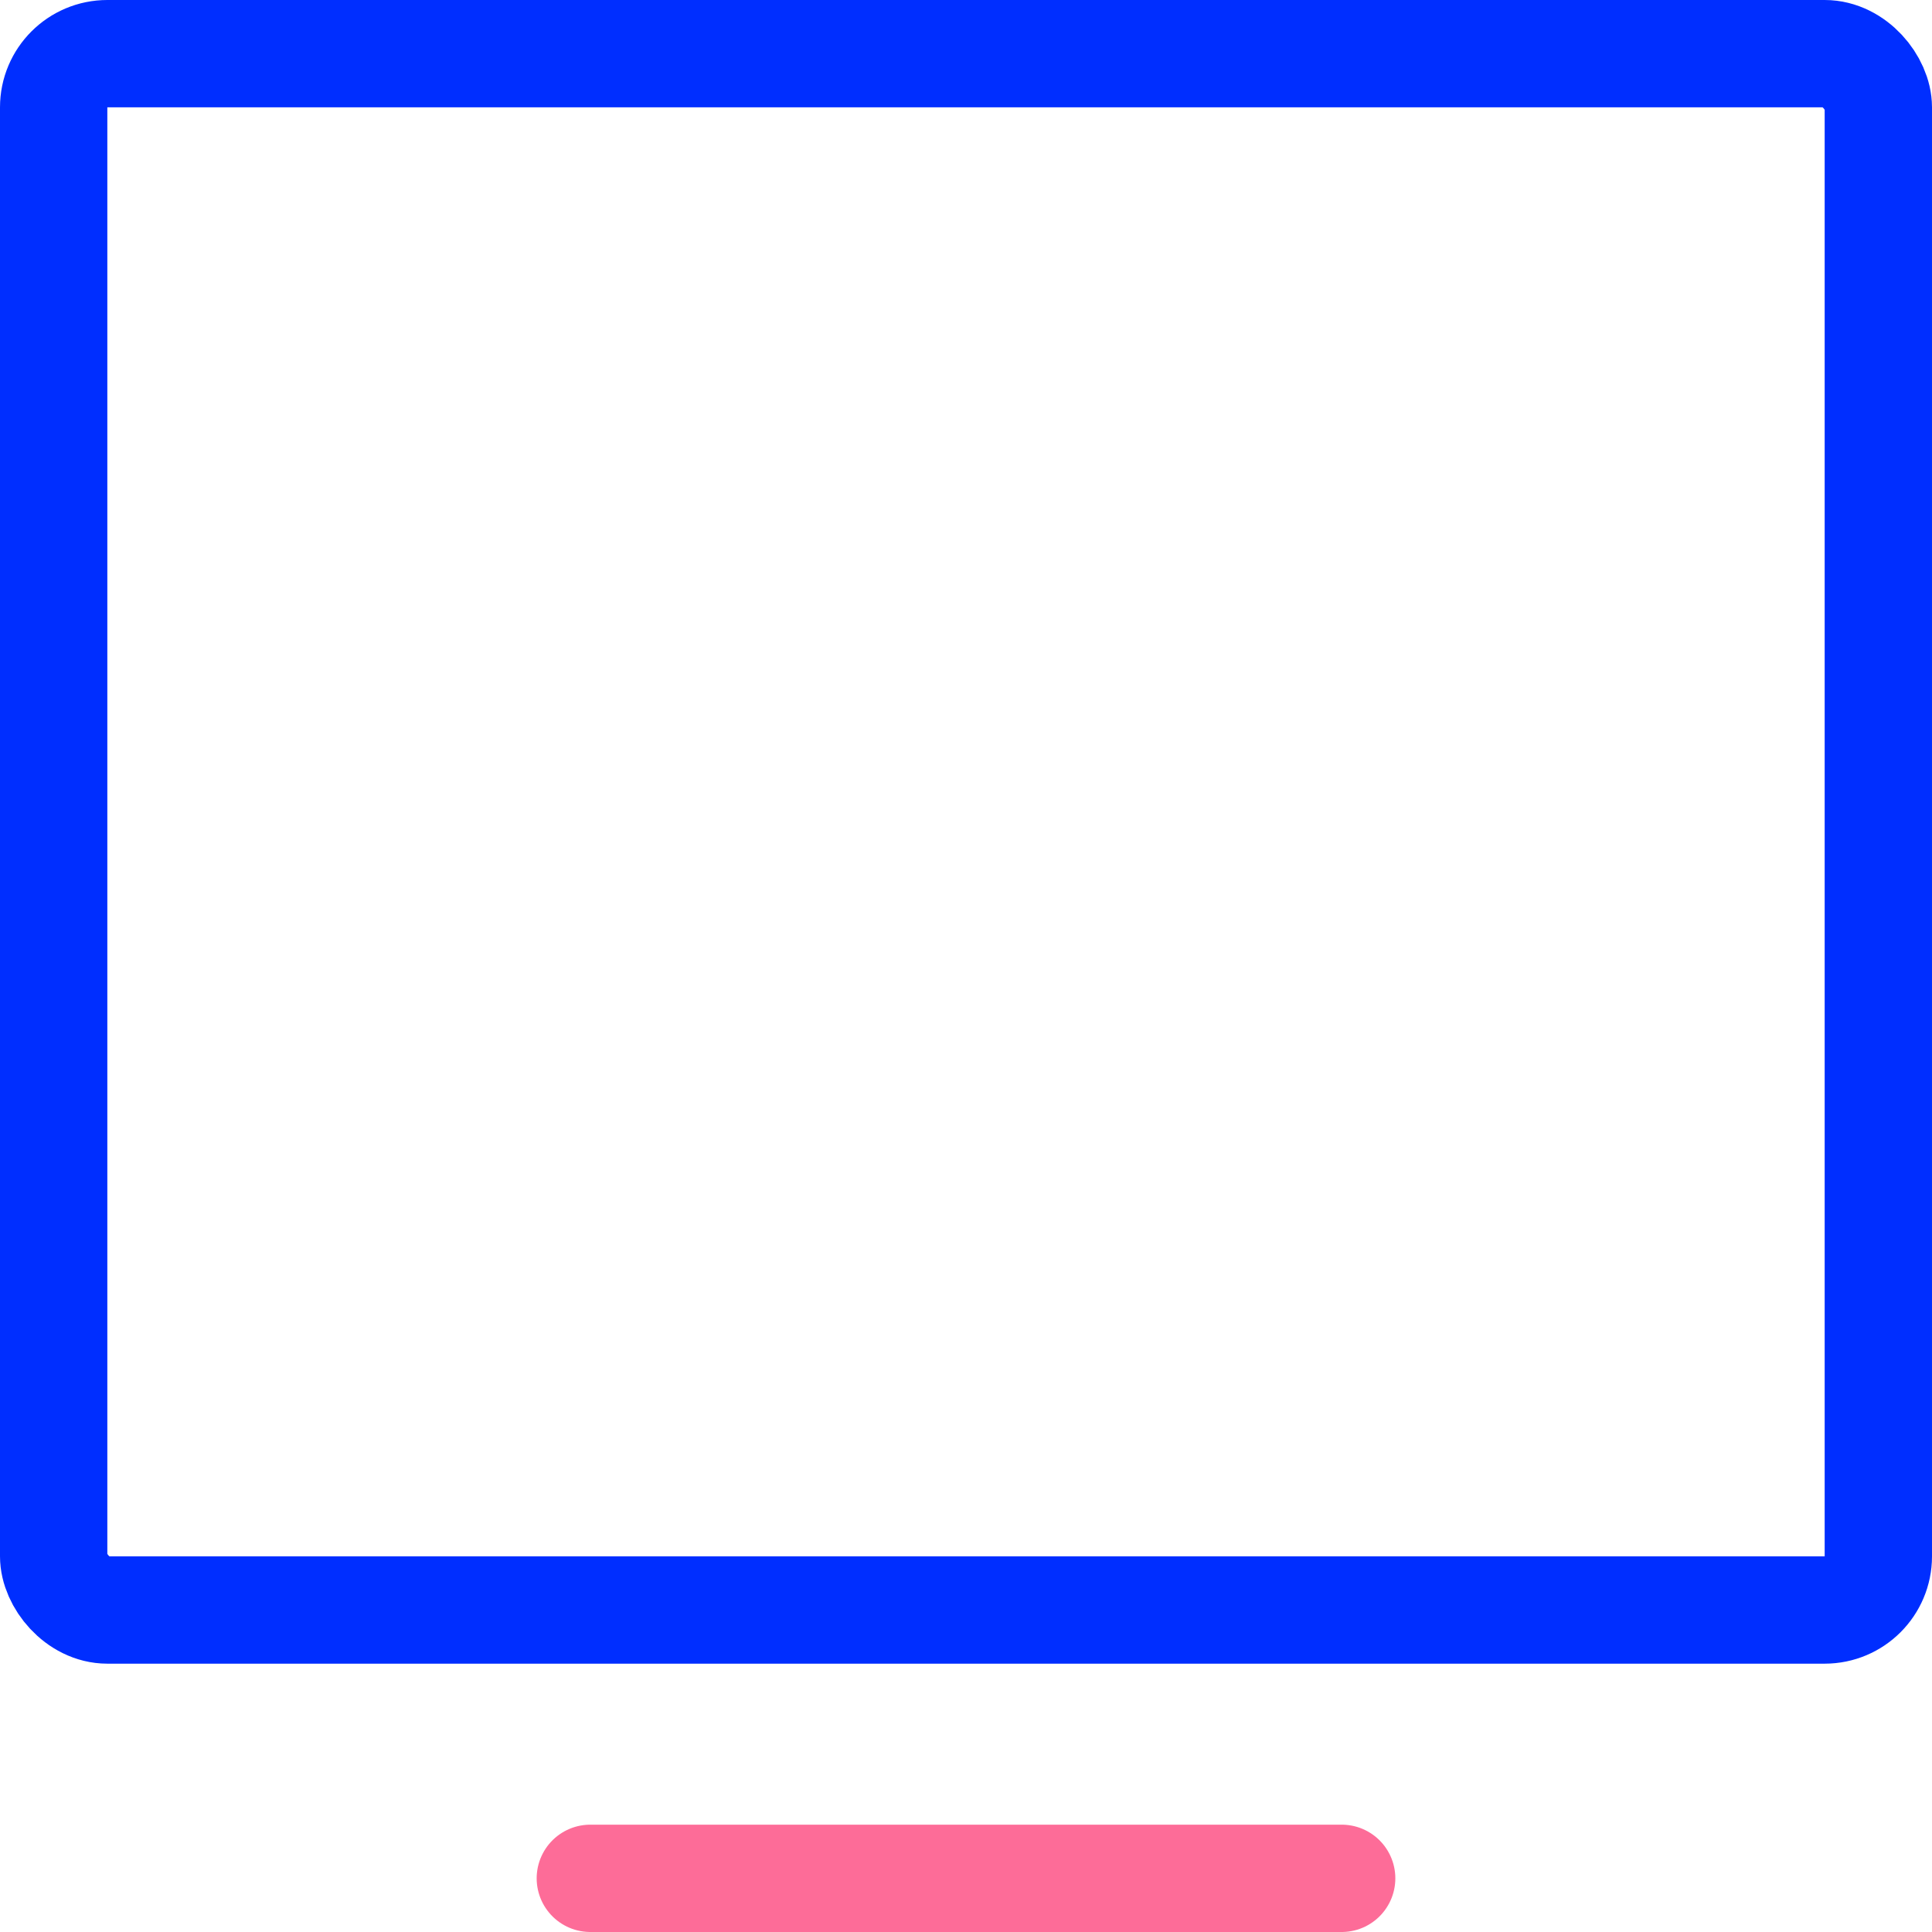 <svg width="36" height="36" viewBox="0 0 36 36" fill="none" xmlns="http://www.w3.org/2000/svg">
<path d="M11 35H25" stroke="#FD6C98" stroke-width="2" stroke-linecap="round"/>
<rect x="1" y="1" width="34" height="29" rx="1" stroke="#002EFF" stroke-width="2"/>
</svg>
